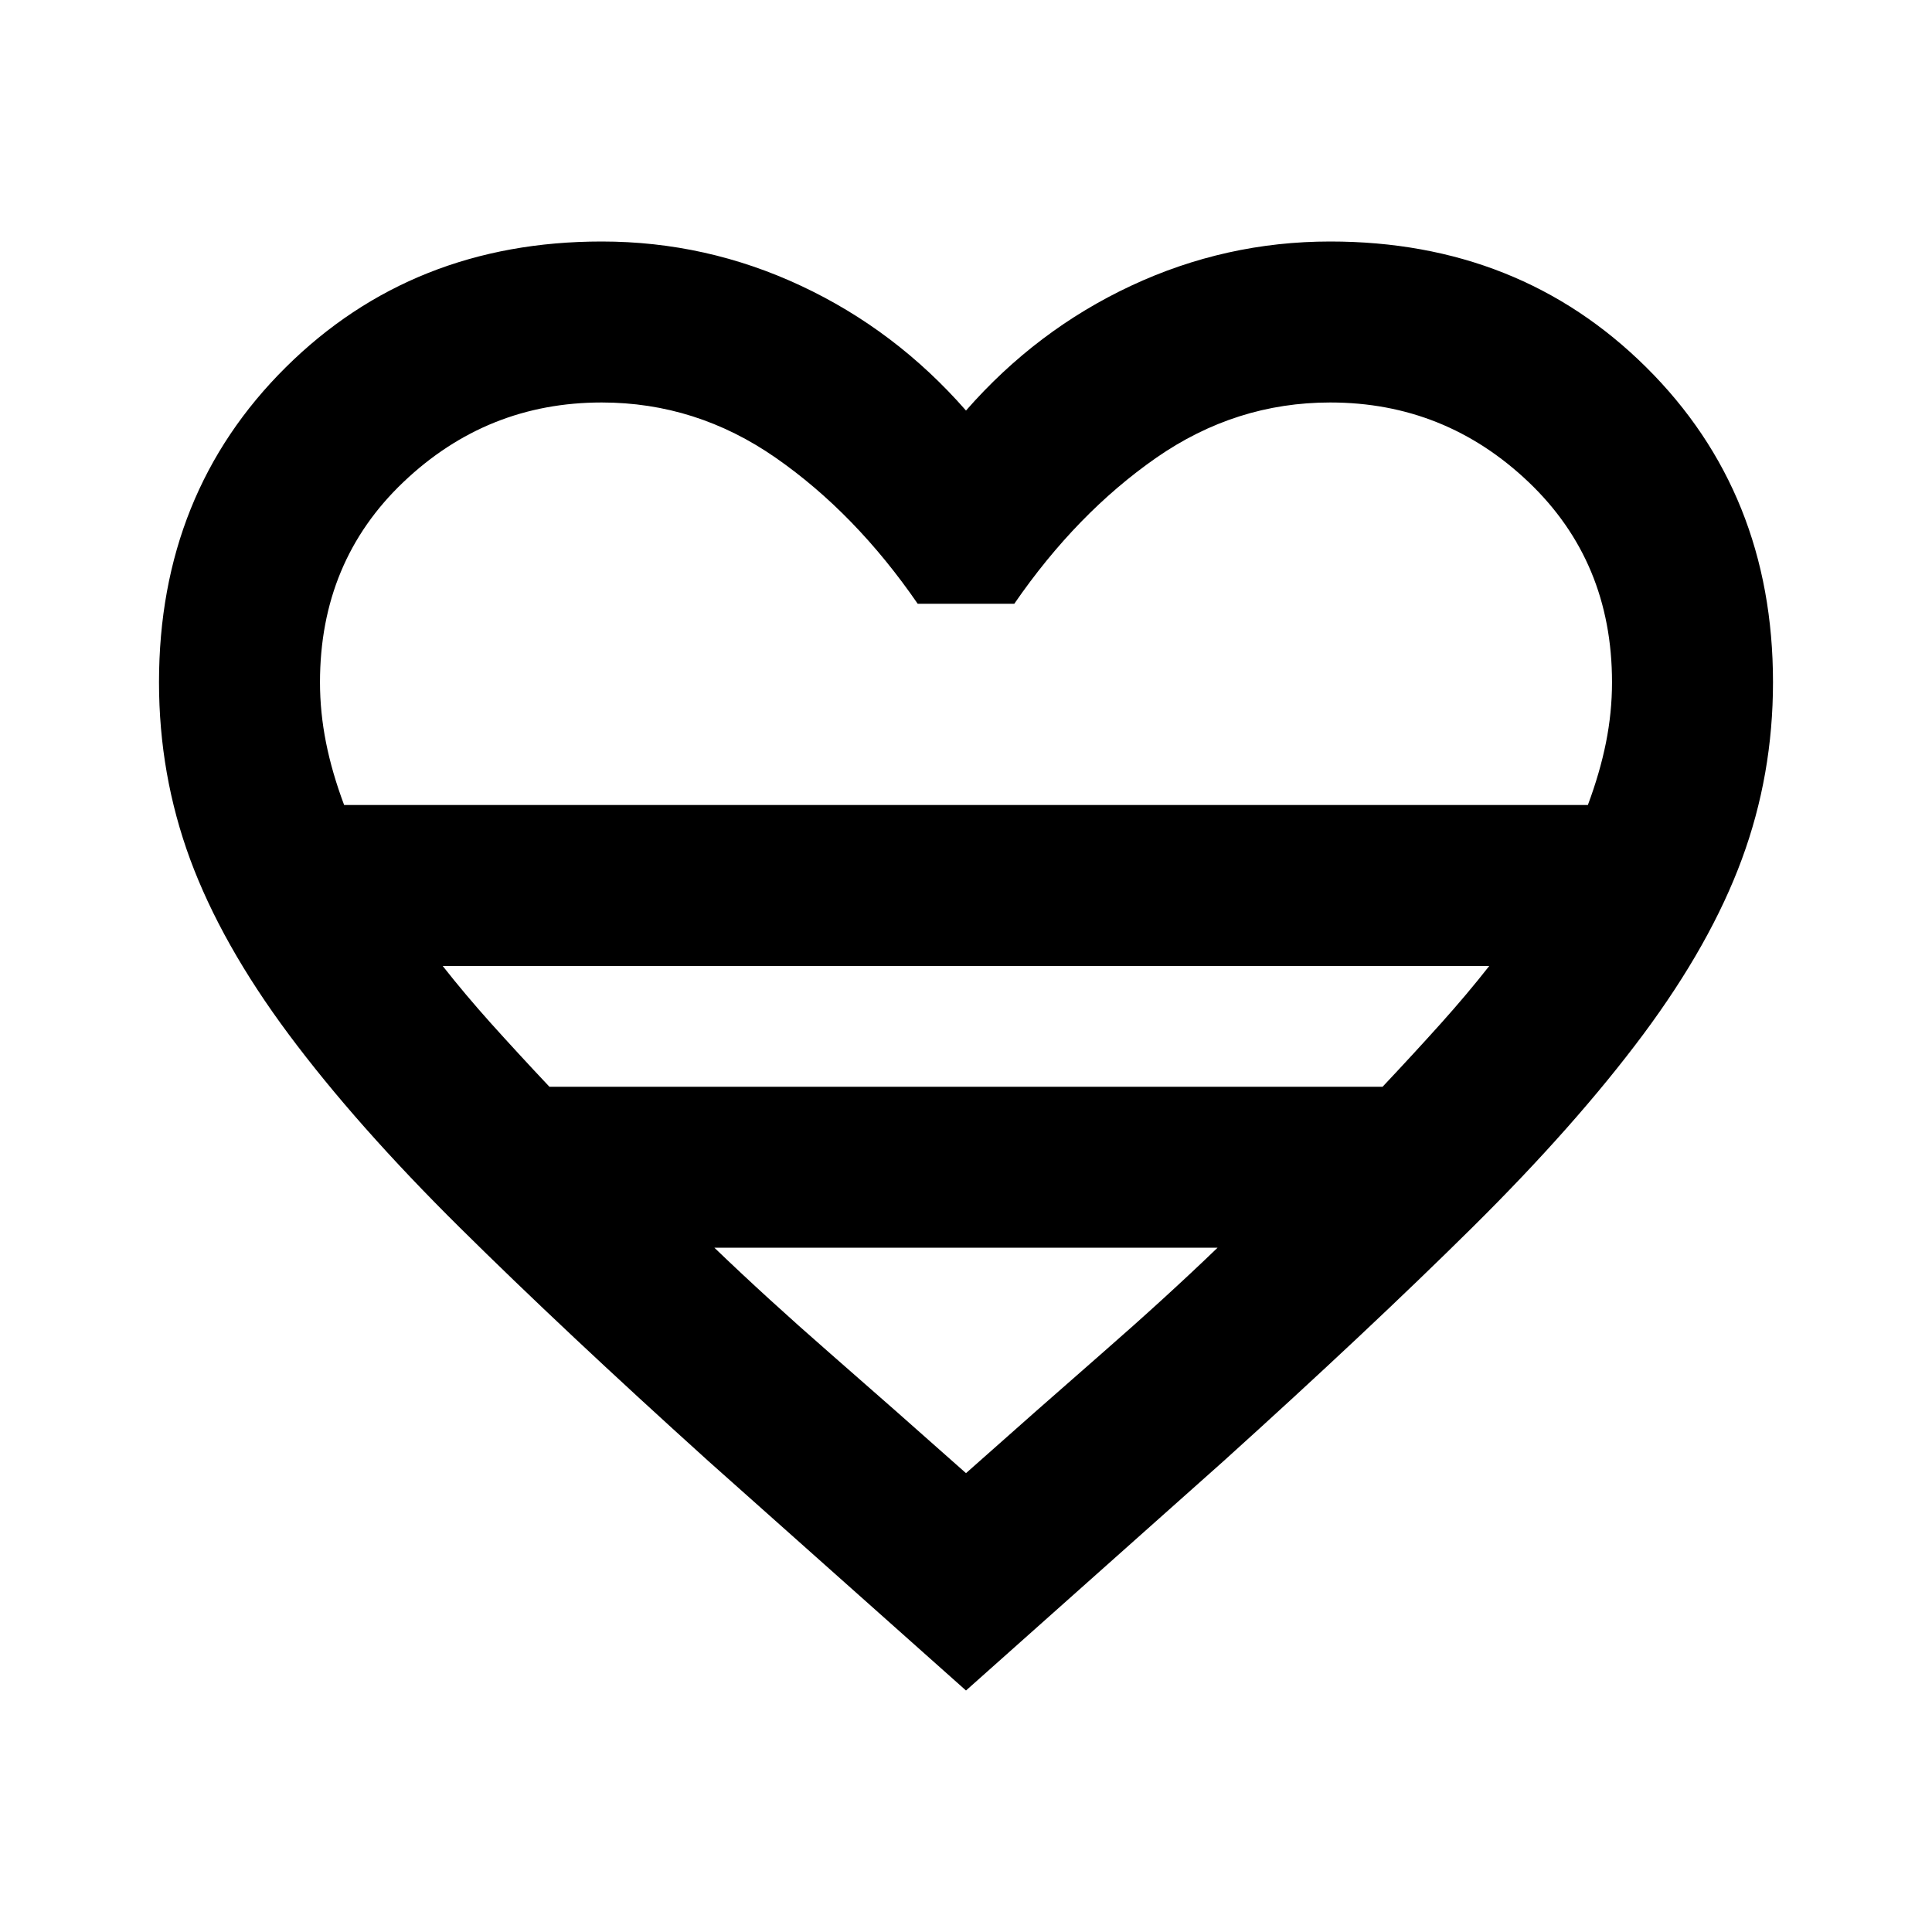 <svg width="40" height="40" viewBox="0 0 40 40" fill="none" xmlns="http://www.w3.org/2000/svg">
<path d="M20 35L14.666 30.25C12.666 28.444 10.951 26.833 9.521 25.417C8.09 24 6.91 22.667 5.979 21.417C5.048 20.167 4.368 18.958 3.937 17.792C3.507 16.625 3.292 15.403 3.292 14.125C3.292 11.514 4.167 9.34 5.917 7.604C7.667 5.868 9.847 5 12.458 5C13.903 5 15.278 5.306 16.583 5.917C17.889 6.528 19.028 7.389 20 8.5C20.972 7.389 22.111 6.528 23.416 5.917C24.722 5.306 26.097 5 27.541 5C30.153 5 32.333 5.868 34.083 7.604C35.833 9.34 36.708 11.514 36.708 14.125C36.708 15.403 36.493 16.625 36.062 17.792C35.632 18.958 34.951 20.167 34.021 21.417C33.09 22.667 31.91 24 30.479 25.417C29.048 26.833 27.333 28.444 25.333 30.25L20 35ZM7.125 16.667H32.875C33.041 16.222 33.166 15.792 33.25 15.375C33.333 14.958 33.375 14.542 33.375 14.125C33.375 12.458 32.798 11.076 31.646 9.979C30.493 8.882 29.125 8.333 27.541 8.333C26.236 8.333 25.035 8.715 23.937 9.479C22.84 10.243 21.861 11.25 21 12.5H19C18.139 11.25 17.16 10.243 16.062 9.479C14.965 8.715 13.764 8.333 12.458 8.333C10.875 8.333 9.507 8.882 8.354 9.979C7.201 11.076 6.625 12.458 6.625 14.125C6.625 14.542 6.667 14.958 6.75 15.375C6.833 15.792 6.958 16.222 7.125 16.667ZM11.375 22.5H28.625C29.069 22.028 29.472 21.59 29.833 21.188C30.194 20.785 30.528 20.389 30.833 20H9.166C9.472 20.389 9.805 20.785 10.166 21.188C10.528 21.59 10.93 22.028 11.375 22.5ZM20 30.5C21 29.611 21.937 28.785 22.812 28.021C23.687 27.257 24.486 26.528 25.208 25.833H14.791C15.514 26.528 16.312 27.257 17.187 28.021C18.062 28.785 19 29.611 20 30.5Z" fill="black"/>
</svg>
